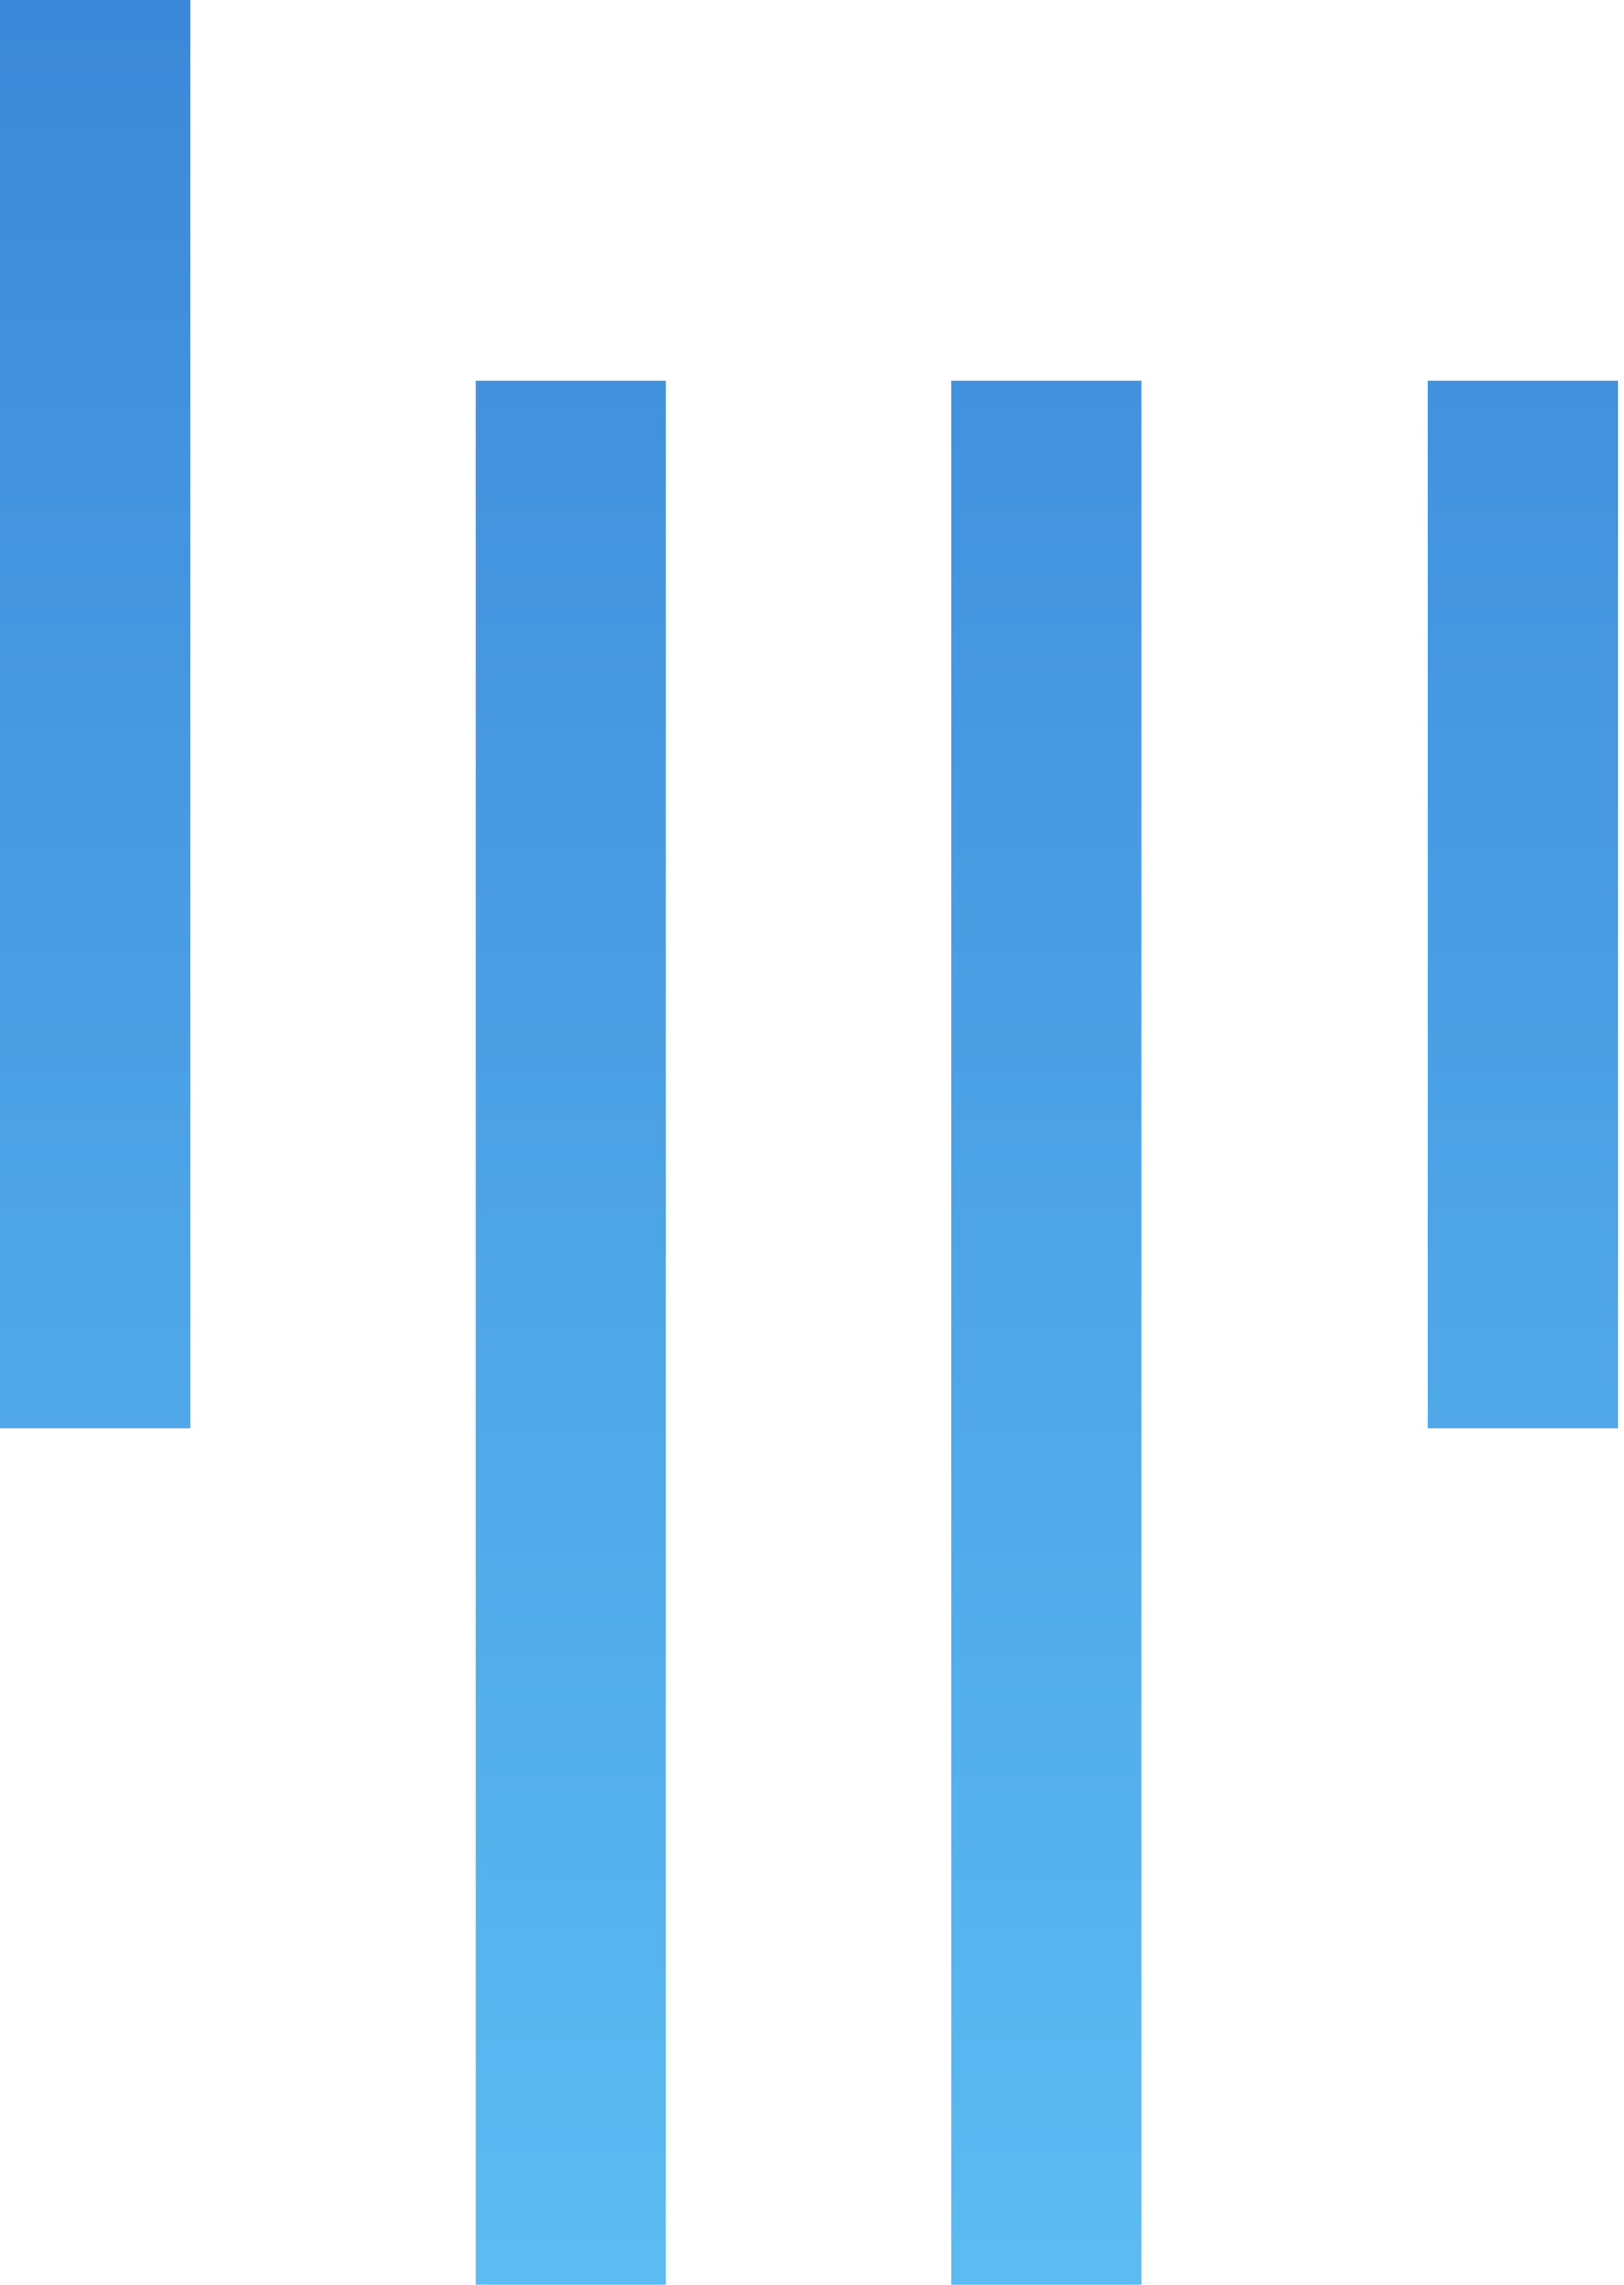 <?xml version="1.0" encoding="UTF-8"?>
<svg width="64px" height="90px" viewBox="0 0 64 90" version="1.1" xmlns="http://www.w3.org/2000/svg" xmlns:xlink="http://www.w3.org/1999/xlink">
    <!-- Generator: Sketch 47.1 (45422) - http://www.bohemiancoding.com/sketch -->
    <title>Shape</title>
    <desc>Created with Sketch.</desc>
    <defs>
        <linearGradient x1="50%" y1="0%" x2="50%" y2="100%" id="linearGradient-1">
            <stop stop-color="#3D89D9" offset="0%"></stop>
            <stop stop-color="#5BBBF2" offset="100%"></stop>
        </linearGradient>
    </defs>
    <g id="Page-1" stroke="none" stroke-width="1" fill="none" fill-rule="evenodd">
        <g id="C_developer" transform="translate(-1018, -1109)" fill-rule="nonzero" fill="url(#linearGradient-1)">
            <path d="M1036.754,1124.004 L1044.25,1124.004 L1044.25,1199 L1036.754,1199 L1036.754,1124.004 Z M1063,1124.004 L1063,1199 L1055.5,1199 L1055.5,1124.004 L1063,1124.004 Z M1018,1109 L1025.504,1109 L1025.504,1165.25 L1018,1165.25 L1018,1109 Z M1074.25,1124.004 L1081.75,1124.004 L1081.75,1165.25 L1074.25,1165.25 L1074.25,1124.004 Z" id="Shape"></path>
        </g>
    </g>
</svg>